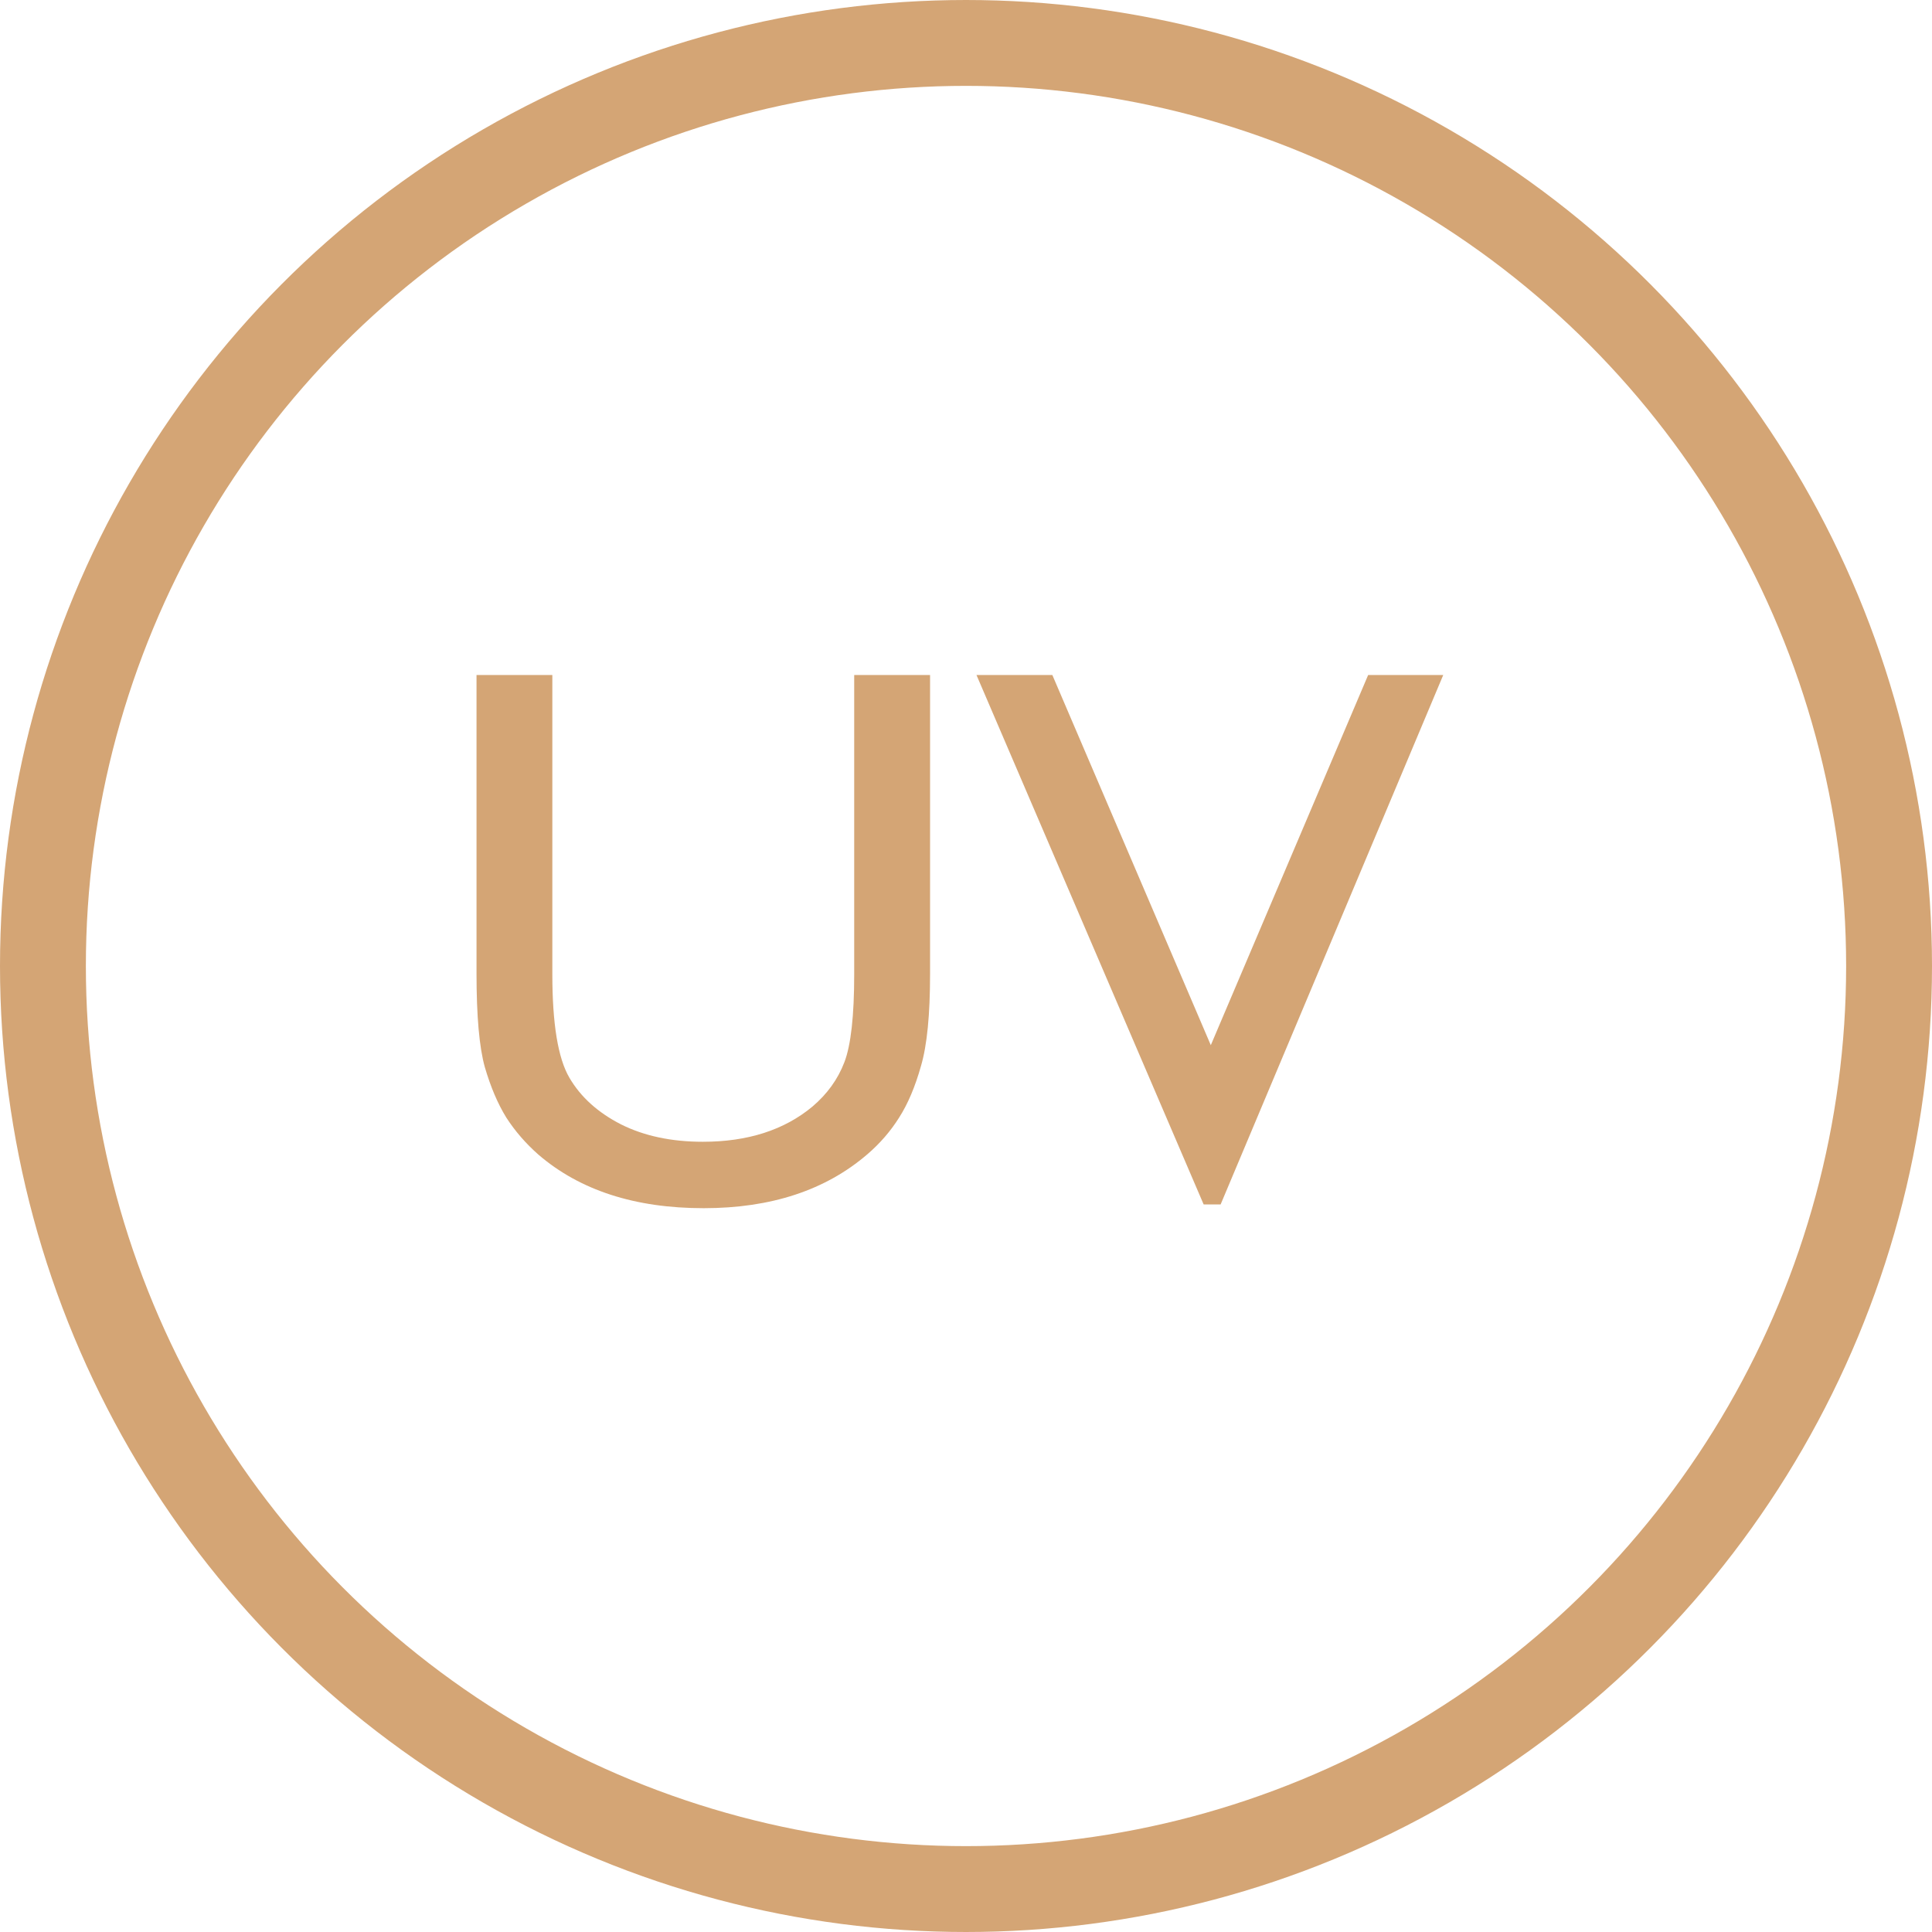 <svg width="45" height="45" viewBox="0 0 45 45" fill="none" xmlns="http://www.w3.org/2000/svg">
<circle cx="22.5" cy="22.5" r="21.5" stroke="#D4A575" stroke-width="2"/>
<path d="M31.867 15.722H33.616L28.431 28.053H28.035L22.744 15.722H24.511L28.202 24.344L31.867 15.722Z" fill="#D4A575"/>
<path d="M19.896 15.722H21.663V22.691C21.663 23.635 21.593 24.347 21.452 24.827C21.317 25.308 21.148 25.709 20.942 26.031C20.743 26.348 20.497 26.632 20.204 26.884C19.231 27.722 17.96 28.141 16.39 28.141C14.79 28.141 13.507 27.725 12.54 26.893C12.247 26.635 11.998 26.348 11.793 26.031C11.594 25.709 11.427 25.316 11.292 24.854C11.163 24.391 11.099 23.664 11.099 22.674V15.722H12.865V22.691C12.865 23.846 12.997 24.648 13.261 25.1C13.524 25.551 13.926 25.914 14.465 26.189C15.004 26.459 15.64 26.594 16.372 26.594C17.415 26.594 18.265 26.321 18.921 25.776C19.267 25.483 19.516 25.138 19.668 24.739C19.82 24.341 19.896 23.658 19.896 22.691V15.722Z" fill="#D4A575"/>
</svg>
